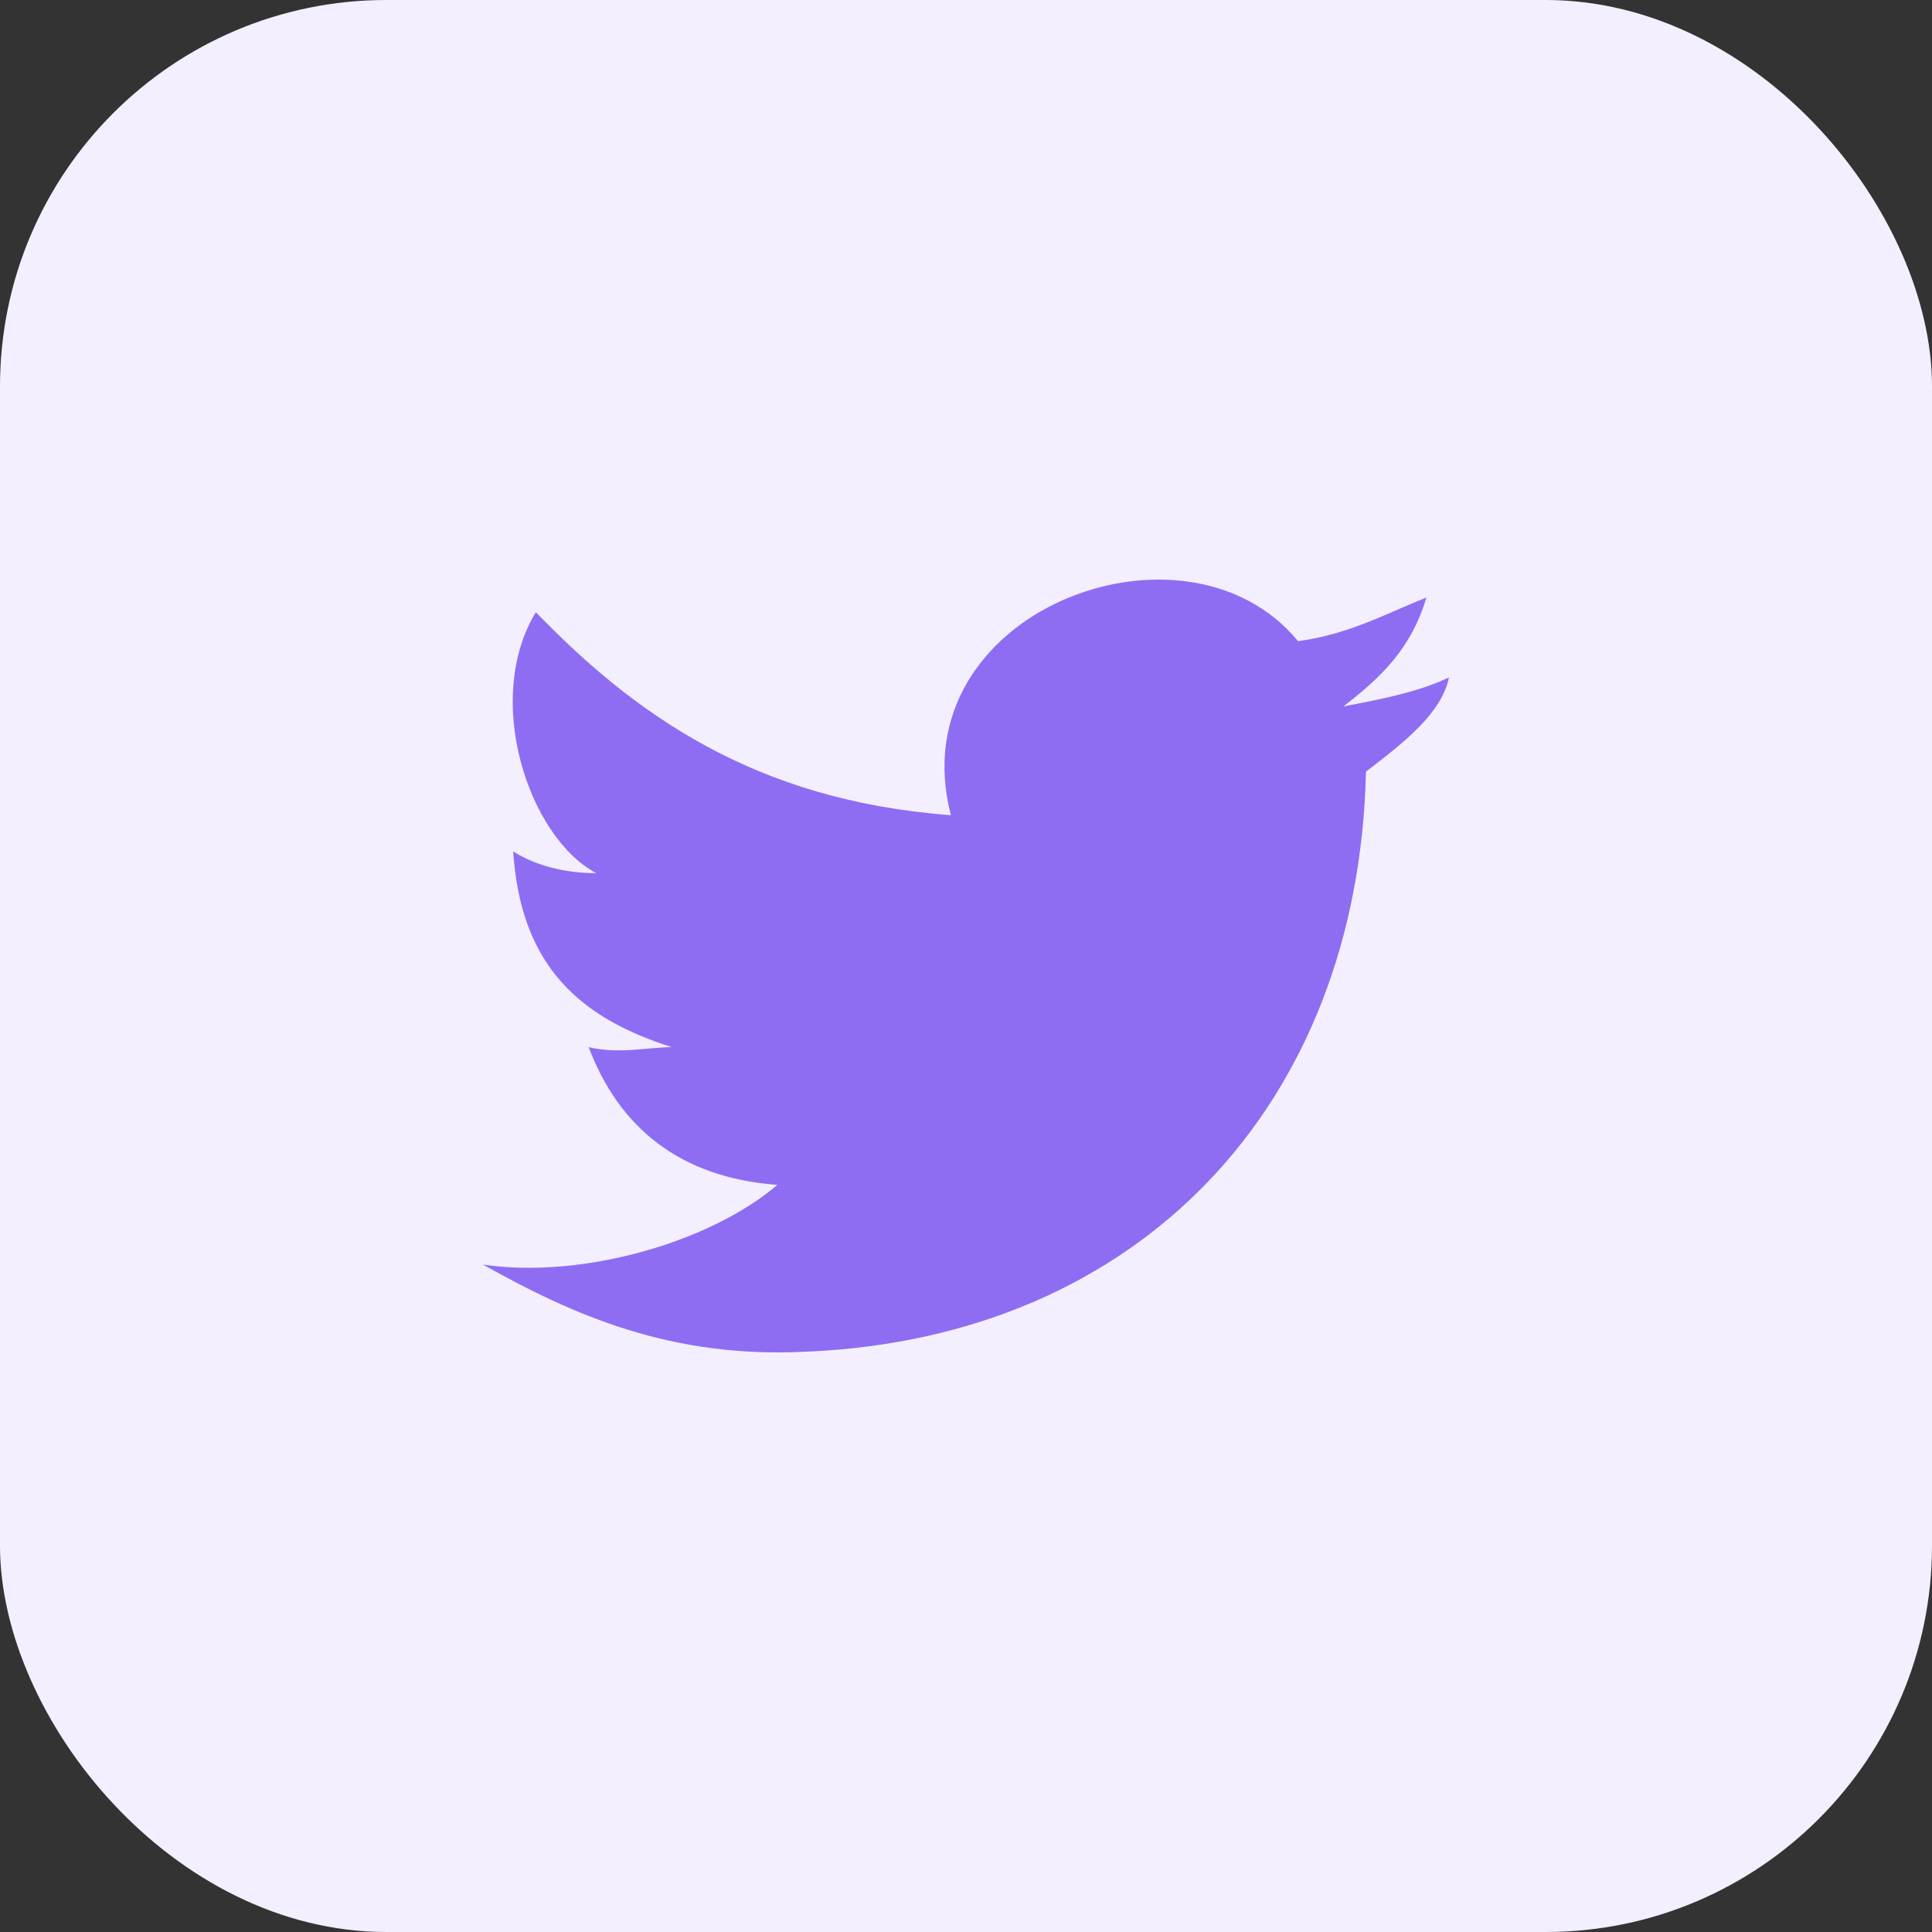 <?xml version="1.0" encoding="UTF-8"?>
<svg width="40px" height="40px" viewBox="0 0 40 40" version="1.1" xmlns="http://www.w3.org/2000/svg" xmlns:xlink="http://www.w3.org/1999/xlink">
    <rect x="0" y="0" width="40" height="40" fill="#333333" stroke="none"/>
    <!-- Generator: Sketch 59.1 (86144) - https://sketch.com -->
    <title>tw</title>
    <desc>Created with Sketch.</desc>
    <g id="Page-1" stroke="none" stroke-width="1" fill="none" fill-rule="evenodd">
        <g id="Orbit" transform="translate(-1208, -6992)">
            <g id="Group-5" transform="translate(0, 5667)">
                <g id="copyright" transform="translate(0, 1295)">
                    <g id="tw" transform="translate(1208, 30)">
                        <rect id="Rectangle" fill="#F3EFFF" x="0" y="0" width="40" height="40" rx="8"></rect>
                        <path d="M28.281,15.976 C28.125,22.881 23.594,27.683 16.719,27.984 C13.906,28.134 11.875,27.233 10,26.182 C12.031,26.483 14.687,25.732 16.094,24.532 C14.062,24.381 12.812,23.331 12.187,21.68 C12.812,21.83 13.437,21.68 13.906,21.68 C12.031,21.079 10.781,20.029 10.625,17.627 C11.094,17.928 11.719,18.078 12.344,18.078 C10.937,17.327 10,14.476 11.094,12.674 C13.125,14.776 15.625,16.577 19.687,16.877 C18.594,12.674 24.531,10.423 26.875,13.275 C27.969,13.125 28.75,12.674 29.531,12.374 C29.219,13.425 28.594,14.025 27.813,14.626 C28.594,14.476 29.375,14.325 30,14.025 C29.844,14.776 29.062,15.376 28.281,15.976 Z" id="Path" fill="#8E6DF3" fill-rule="nonzero"></path>
                    </g>
                </g>
            </g>
        </g>
    </g>
</svg>